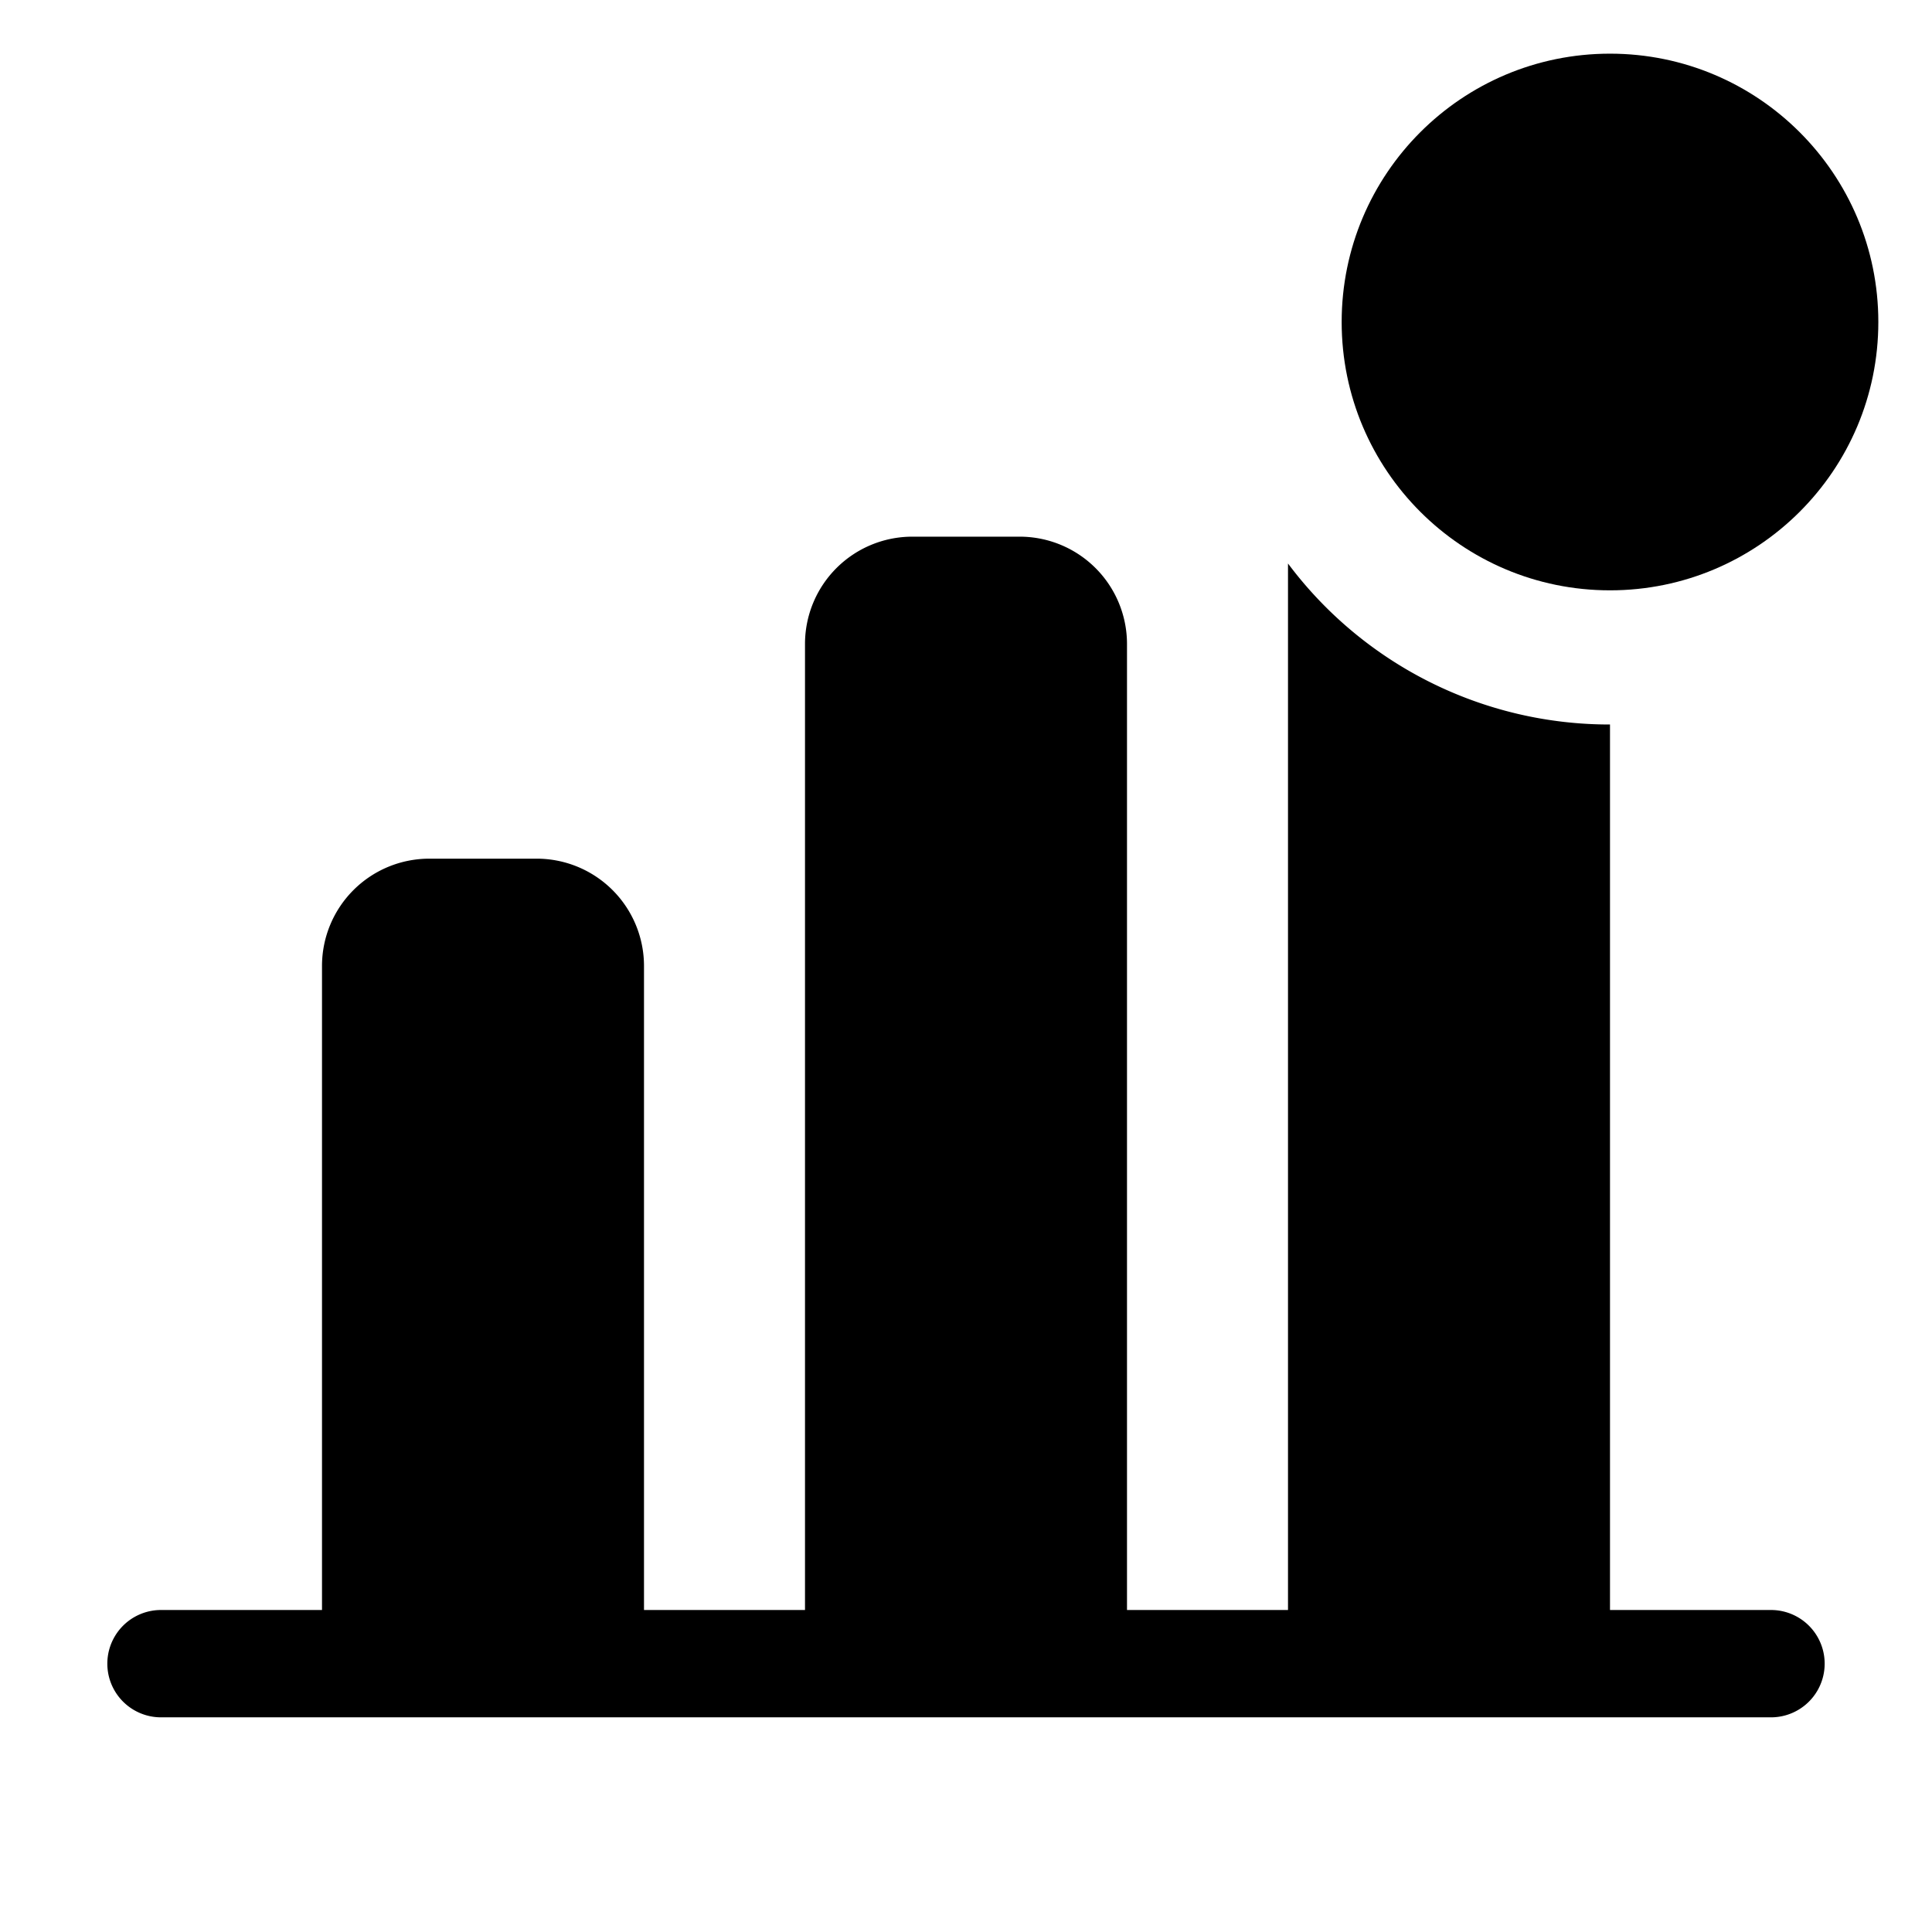 <svg version="1.1" width="36" height="36"  viewBox="0 0 36 36" preserveAspectRatio="xMidYMid meet" xmlns="http://www.w3.org/2000/svg" xmlns:xlink="http://www.w3.org/1999/xlink">
                <title>bar-chart-solid-badged</title>
                <path class="clr-i-solid--badged clr-i-solid-path-1--badged" d="M33,30H30V13.5a7.48,7.48,0,0,1-6-3V30H21V12a2,2,0,0,0-2-2H17a2,2,0,0,0-2,2V30H12V18a2,2,0,0,0-2-2H8a2,2,0,0,0-2,2V30H3a1,1,0,0,0,0,2H33a1,1,0,0,0,0-2Z"></path><circle class="clr-i-solid--badged clr-i-solid-path-2--badged clr-i-badge" cx="30" cy="6" r="5"></circle>
                <rect x="0" y="0" width="36" height="36" fill-opacity="0"/>
            </svg>